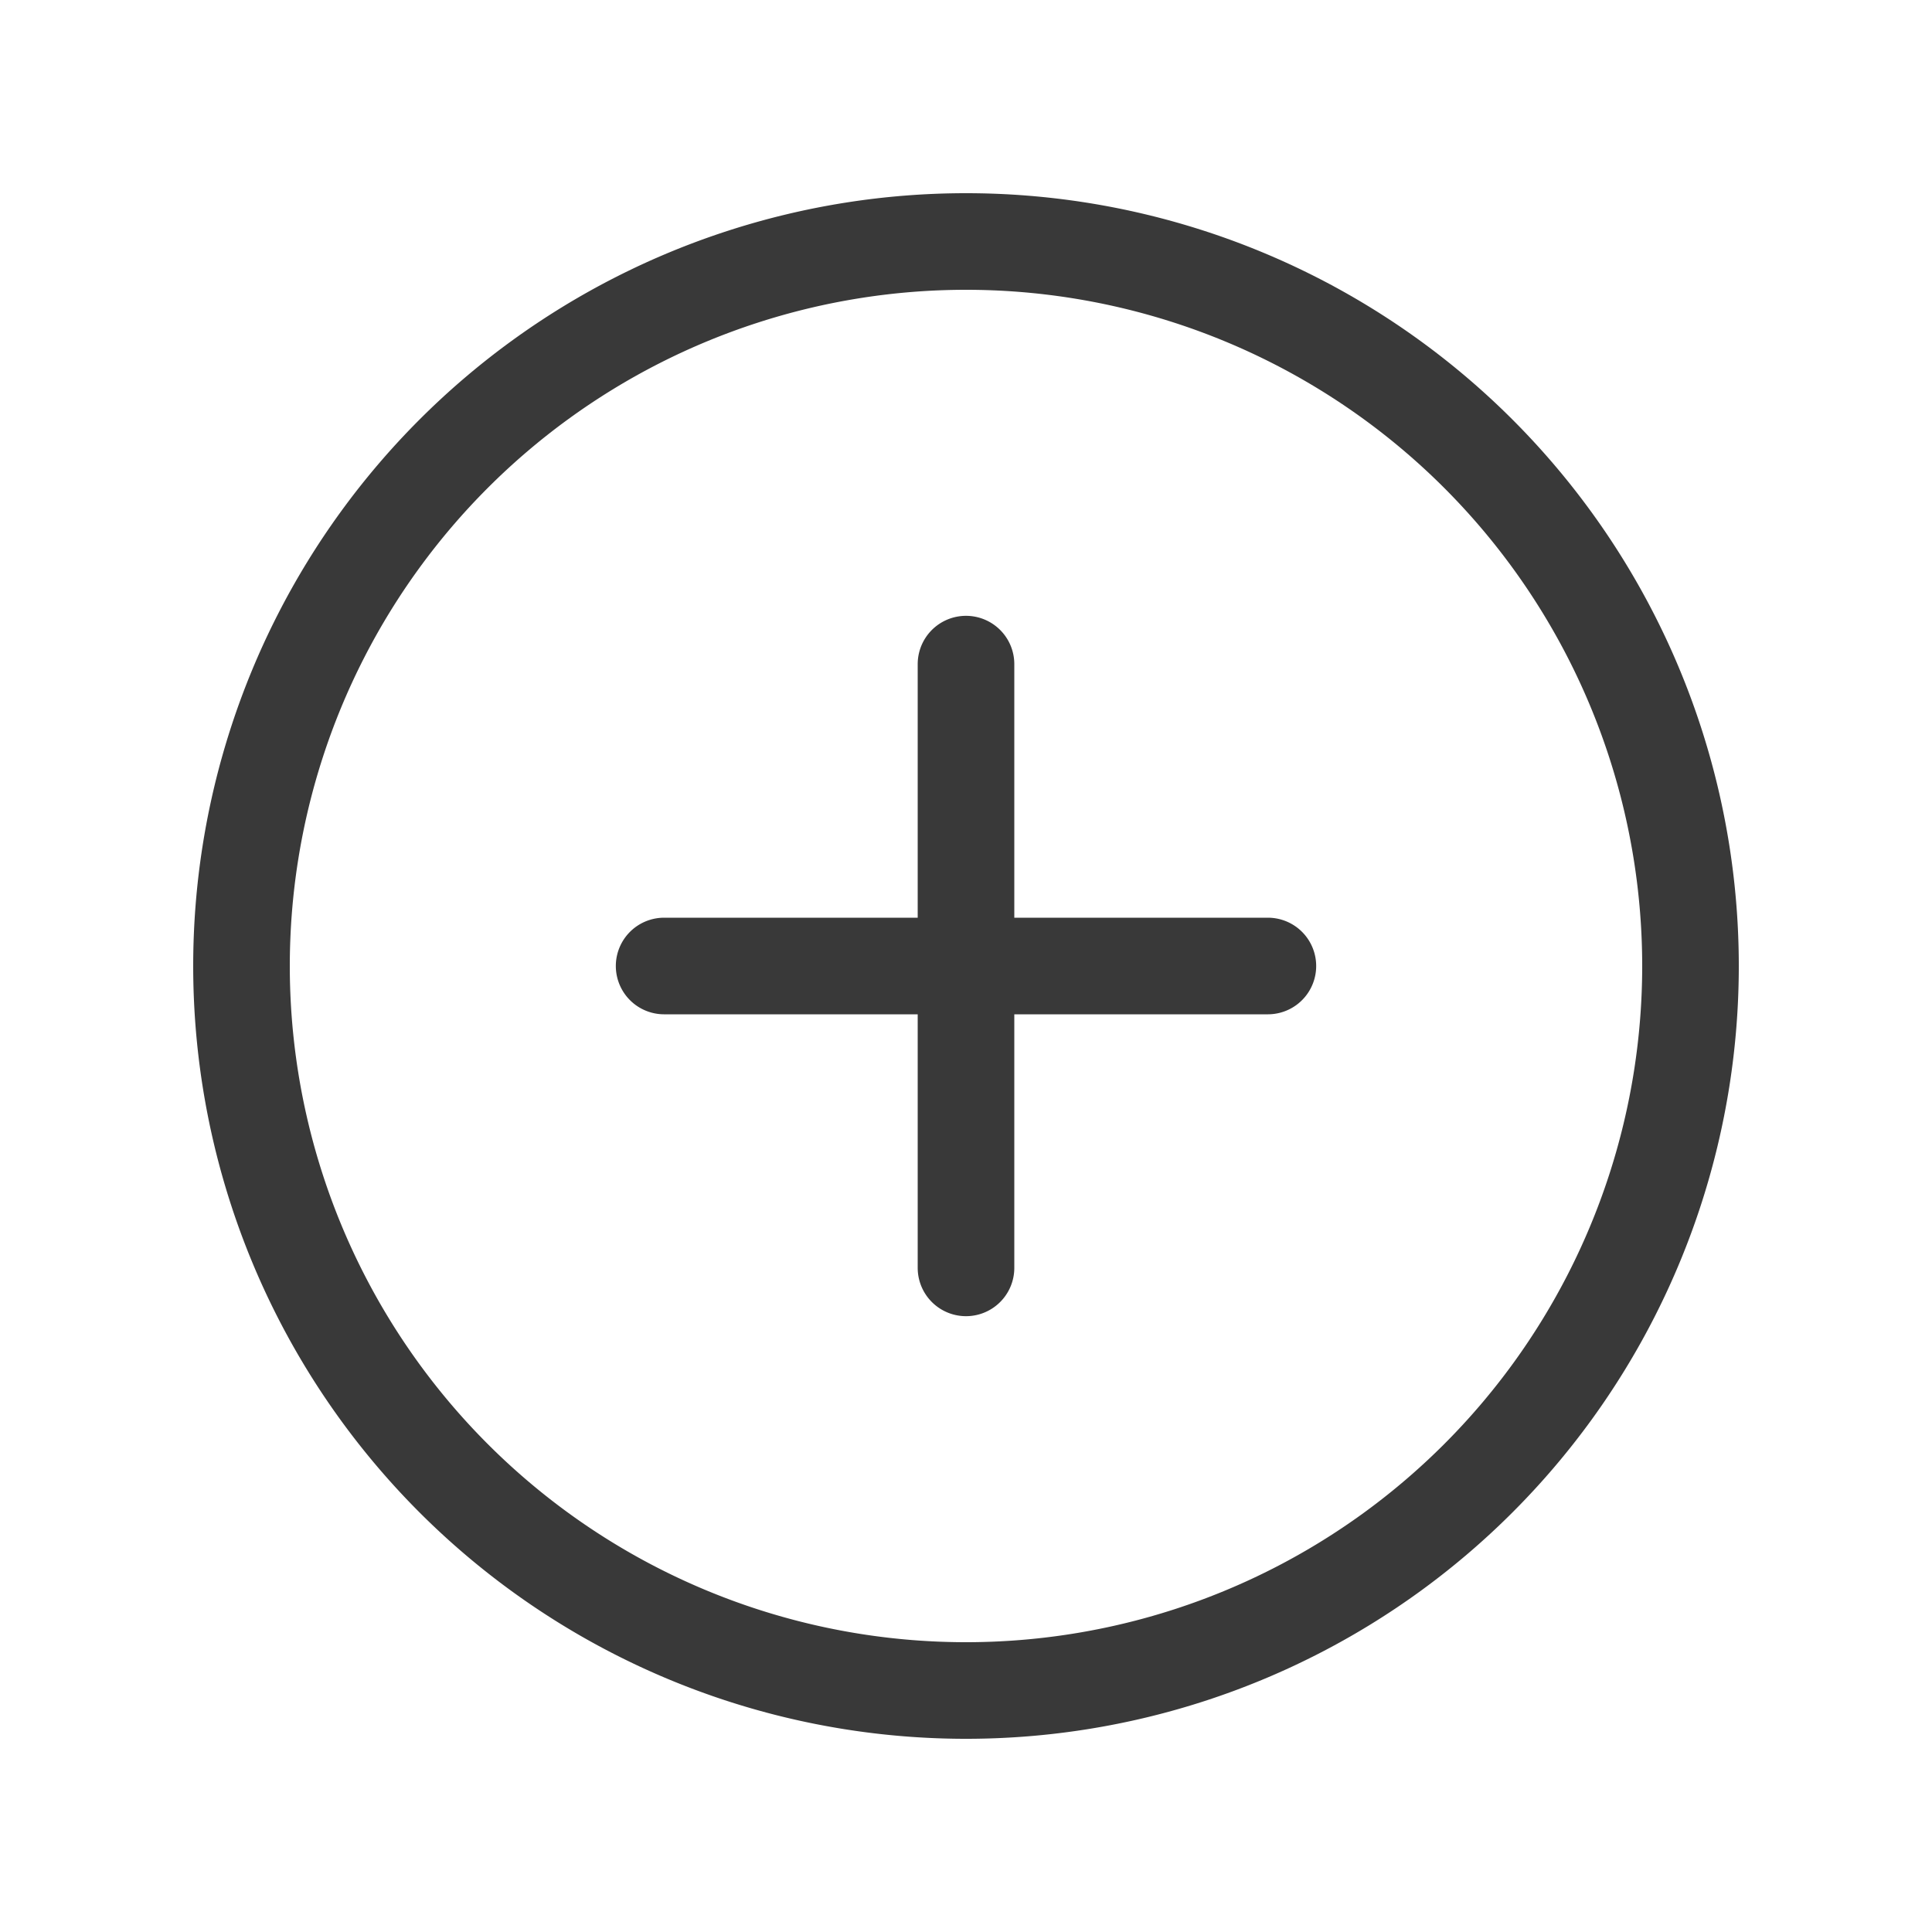 <svg fill="none" xmlns="http://www.w3.org/2000/svg" viewBox="0 0 20 20"><path d="M10 17.5a7.5 7.5 0 1 0 0-15 7.5 7.5 0 0 0 0 15ZM6.875 10h6.25M10 6.875v6.25" stroke="#393939" stroke-linecap="round" stroke-linejoin="round"/></svg>